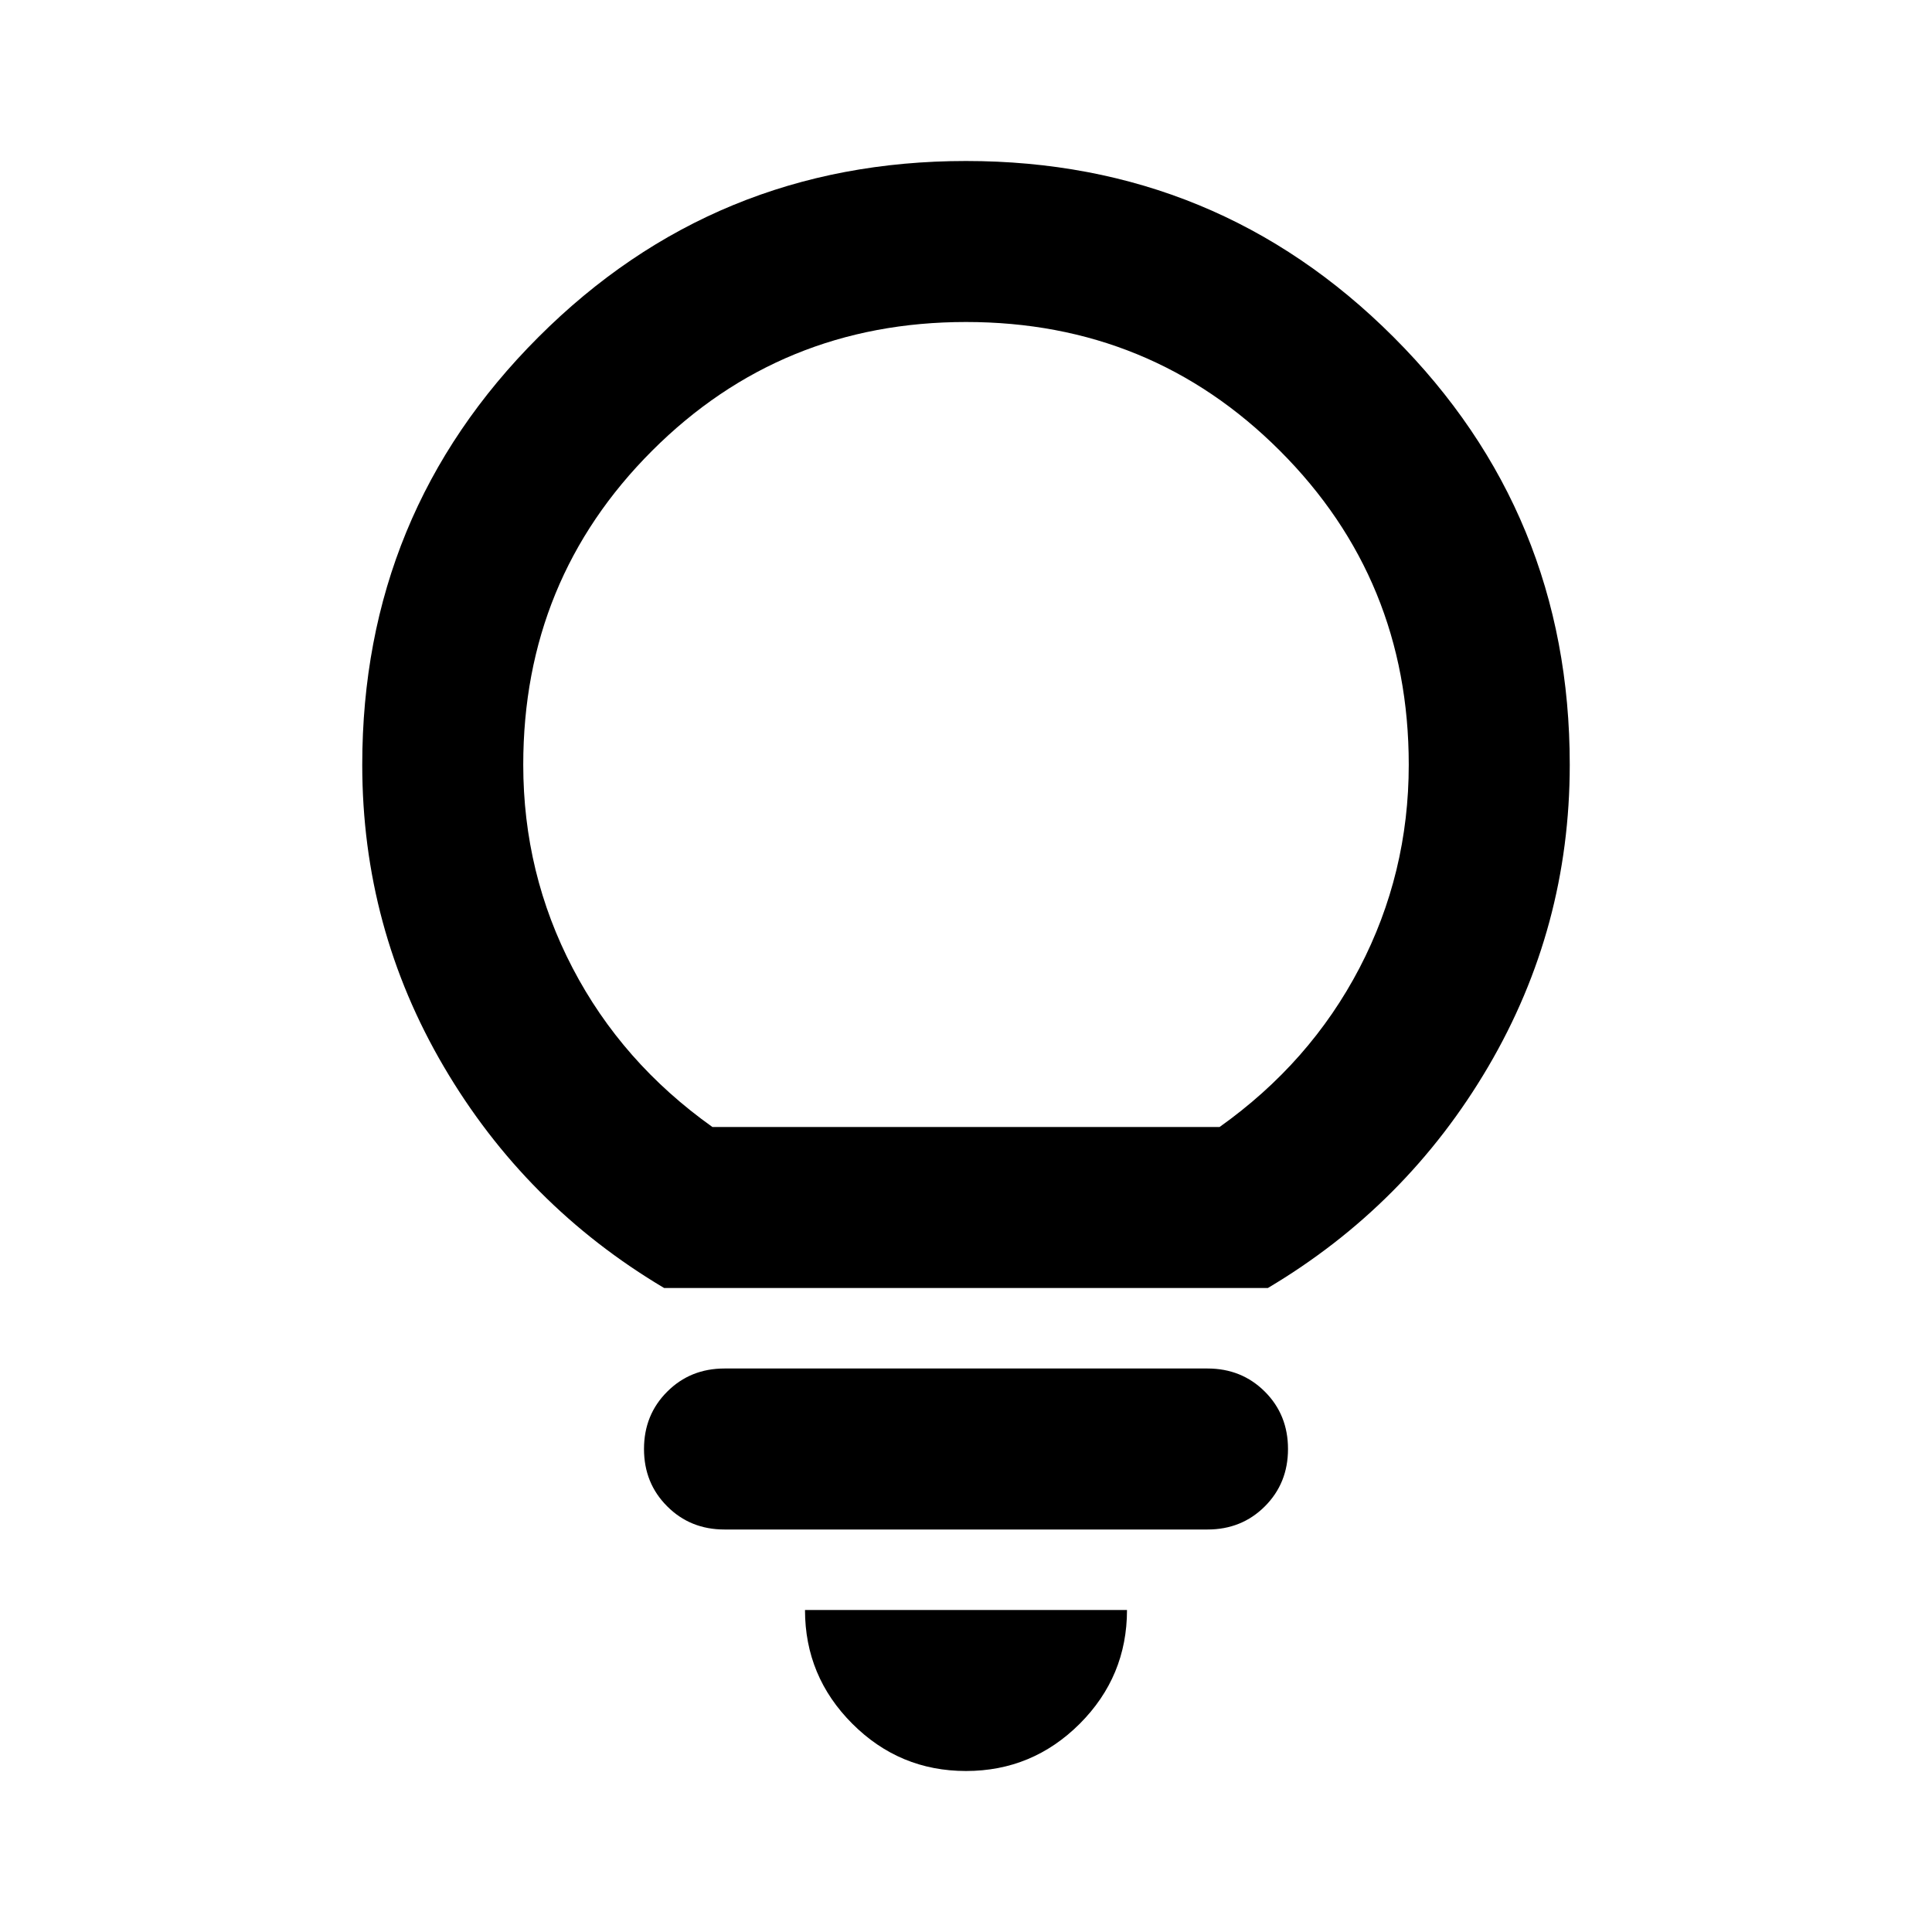 <svg xmlns="http://www.w3.org/2000/svg" height="24" width="24"><path d="M12 22Q11.175 22 10.588 21.413Q10 20.825 10 20H14Q14 20.825 13.413 21.413Q12.825 22 12 22ZM9 19Q8.575 19 8.288 18.712Q8 18.425 8 18Q8 17.575 8.288 17.288Q8.575 17 9 17H15Q15.425 17 15.713 17.288Q16 17.575 16 18Q16 18.425 15.713 18.712Q15.425 19 15 19ZM8.25 16Q6.525 14.975 5.513 13.25Q4.5 11.525 4.5 9.5Q4.5 6.375 6.688 4.188Q8.875 2 12 2Q15.125 2 17.312 4.188Q19.5 6.375 19.5 9.5Q19.5 11.525 18.488 13.25Q17.475 14.975 15.75 16ZM8.85 14H15.15Q16.275 13.2 16.888 12.025Q17.5 10.85 17.5 9.5Q17.5 7.2 15.9 5.6Q14.3 4 12 4Q9.7 4 8.1 5.6Q6.5 7.2 6.5 9.5Q6.5 10.85 7.113 12.025Q7.725 13.2 8.85 14ZM12 14Q12 14 12 14Q12 14 12 14Q12 14 12 14Q12 14 12 14Q12 14 12 14Q12 14 12 14Q12 14 12 14Q12 14 12 14Z"/></svg>